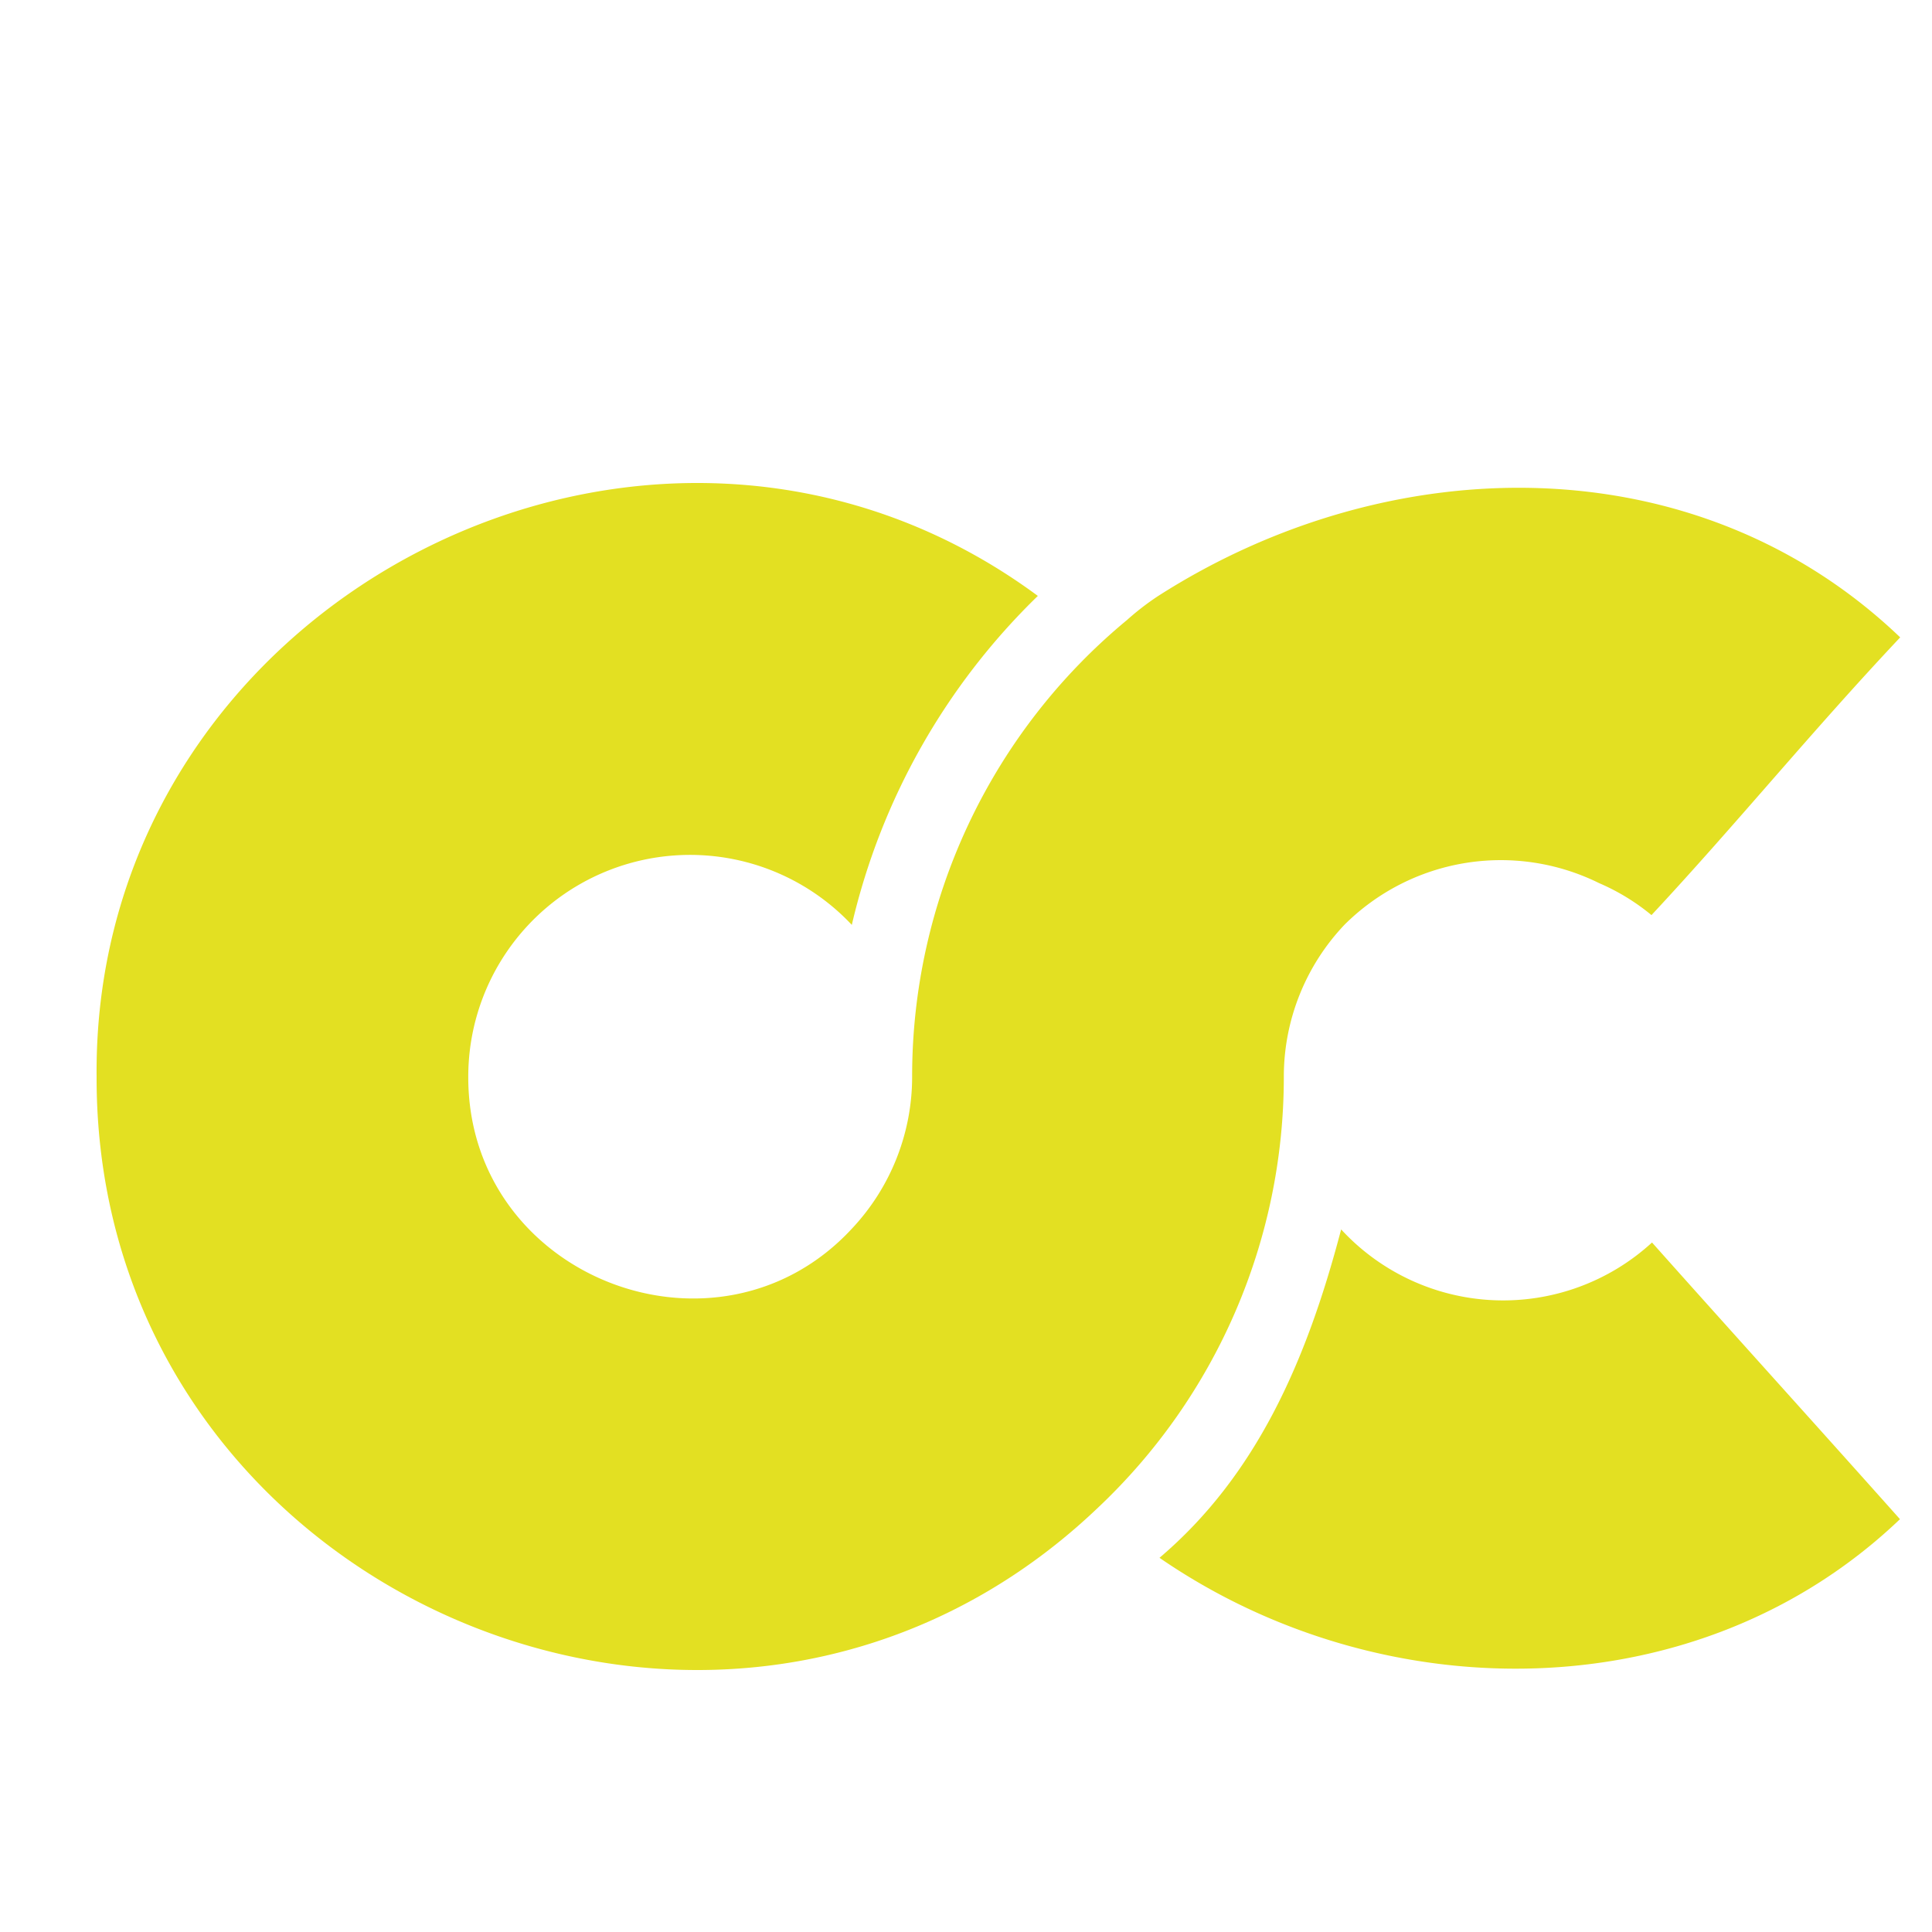 <svg viewBox="0 0 1000 1000" xmlns="http://www.w3.org/2000/svg">
  <!-- Adlar Brand Logo - Adapted for Homey App Icon -->
  <!-- Original aspect ratio: 81.177 x 53.427 -->
  <!-- Scaled and centered to fill 1000x1000 canvas -->

  <g transform="translate(50, 250) scale(11.5)">
    <g fill="#e3e022">
      <!-- Main swooping logo paths from Adlar brand -->
      <path d="m56.149 19.9a9.97 9.97 0 0 1 11.479-1.889 9.727 9.727 0 0 1 2.355 1.438c3.823-4.1 7.18-8.24 11.194-12.5-9.143-8.749-22.966-8.54-33.4-1.861a11.986 11.986 0 0 0 -1.4 1.08 26.637 26.637 0 0 0 -9.671 20.56 9.974 9.974 0 0 1 -2.715 6.838c-6.056 6.537-17.28 2.192-17.263-6.838a9.984 9.984 0 0 1 17.263-6.838 30.163 30.163 0 0 1 8.373-14.807c-17.315-12.794-42.55.097-42.364 21.64-.051 23.277 28.236 35.46 45.071 19.397a26.634 26.634 0 0 0 8.364-19.4 9.929 9.929 0 0 1 2.715-6.82" transform="translate(0 -.001)"/>
      <path d="m367.718 273.01c4.338-3.685 6.611-8.812 8.175-14.78a9.916 9.916 0 0 0 13.992.589c3.724 4.18 7.394 8.227 11.16 12.453-9.044 8.641-23.264 8.672-33.327 1.739" transform="translate(-319.878 -224.635)"/>
    </g>
  </g>
</svg>

